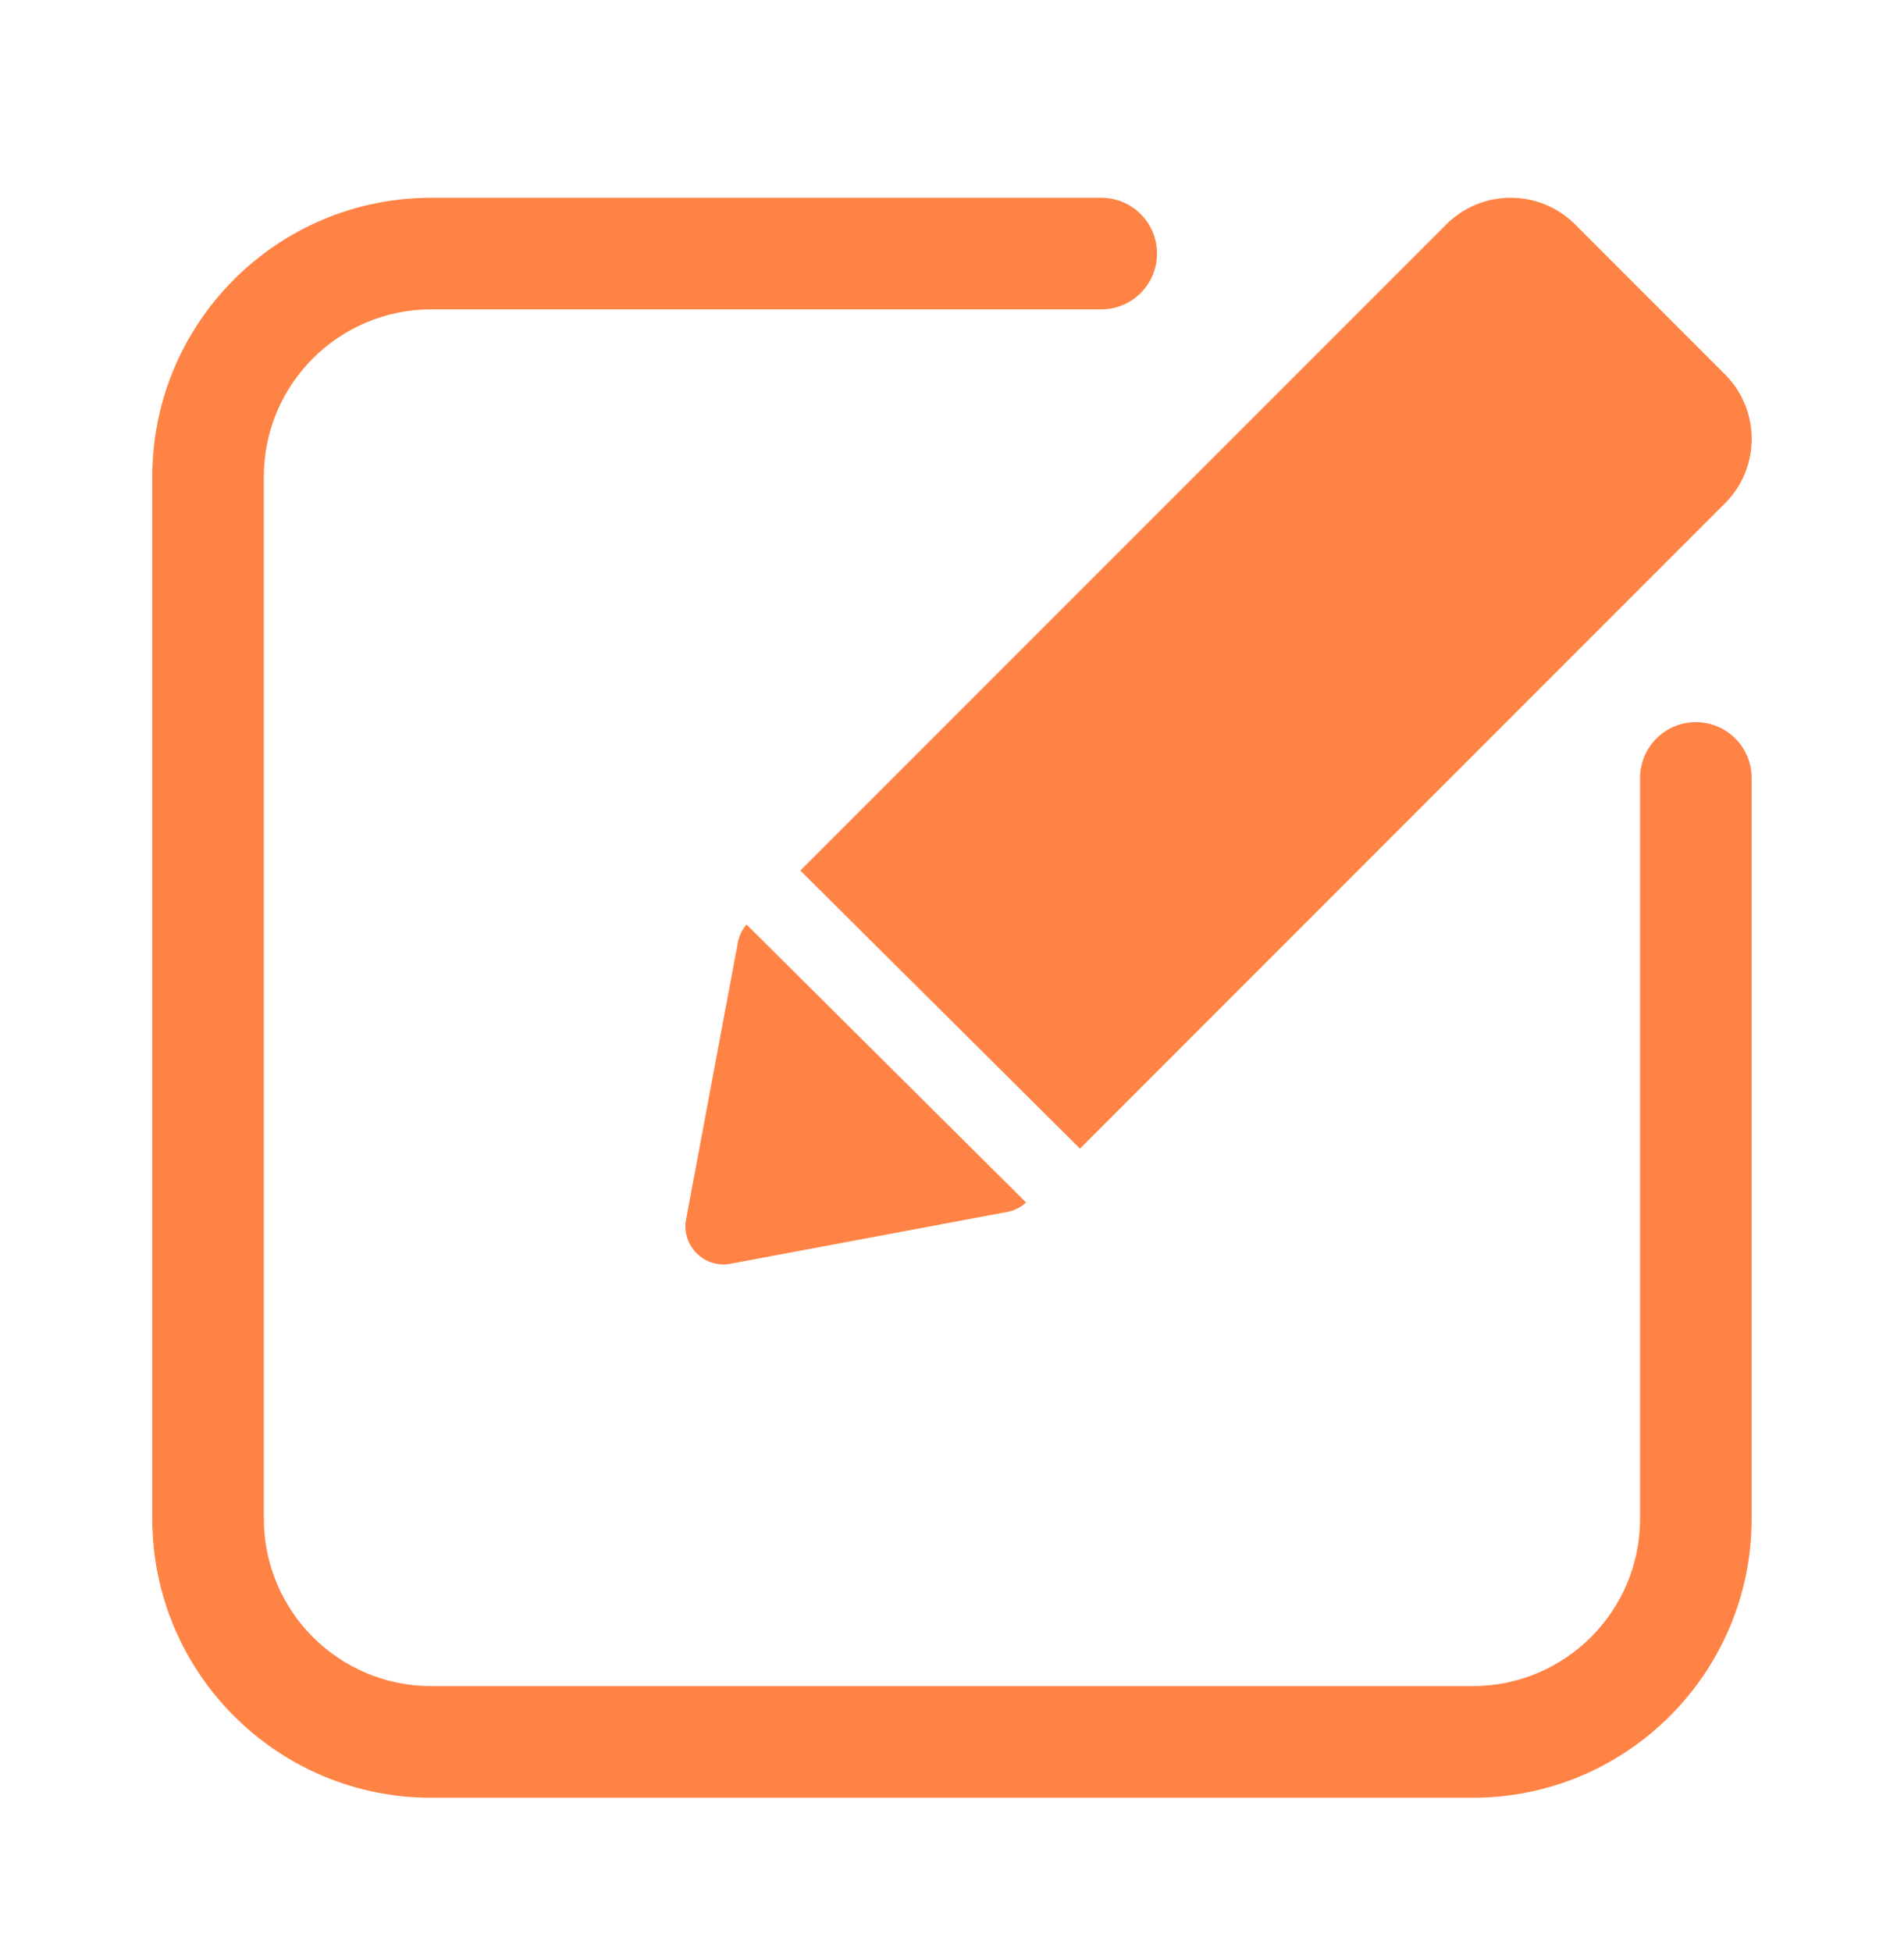 <svg width="40" height="41" viewBox="0 0 40 41" fill="none" xmlns="http://www.w3.org/2000/svg">
<path d="M34.455 16.337C34.455 15.69 34.98 15.165 35.627 15.165C36.275 15.165 36.799 15.69 36.799 16.337V31.892C36.799 35.129 34.175 37.753 30.939 37.753H9.06C5.823 37.753 3.199 35.129 3.199 31.892V10.013C3.199 6.776 5.823 4.153 9.06 4.153H23.135C23.783 4.153 24.307 4.677 24.307 5.325C24.307 5.972 23.783 6.497 23.135 6.497H9.06C7.118 6.497 5.543 8.071 5.543 10.013V31.892C5.543 33.834 7.118 35.408 9.06 35.408H30.939C32.881 35.408 34.455 33.834 34.455 31.892V16.337Z" fill="#FF8345"/>
<path fill-rule="evenodd" clip-rule="evenodd" d="M16.814 18.282L22.688 24.121L36.24 10.569C36.987 9.822 36.987 8.61 36.24 7.863L33.09 4.713C32.343 3.966 31.131 3.966 30.384 4.713L16.814 18.282ZM21.16 25.451C21.308 25.424 21.446 25.354 21.556 25.252L15.684 19.415C15.591 19.522 15.528 19.653 15.501 19.793L14.414 25.605C14.31 26.158 14.795 26.642 15.347 26.539L21.16 25.451Z" fill="#FF8345"/>
</svg>
